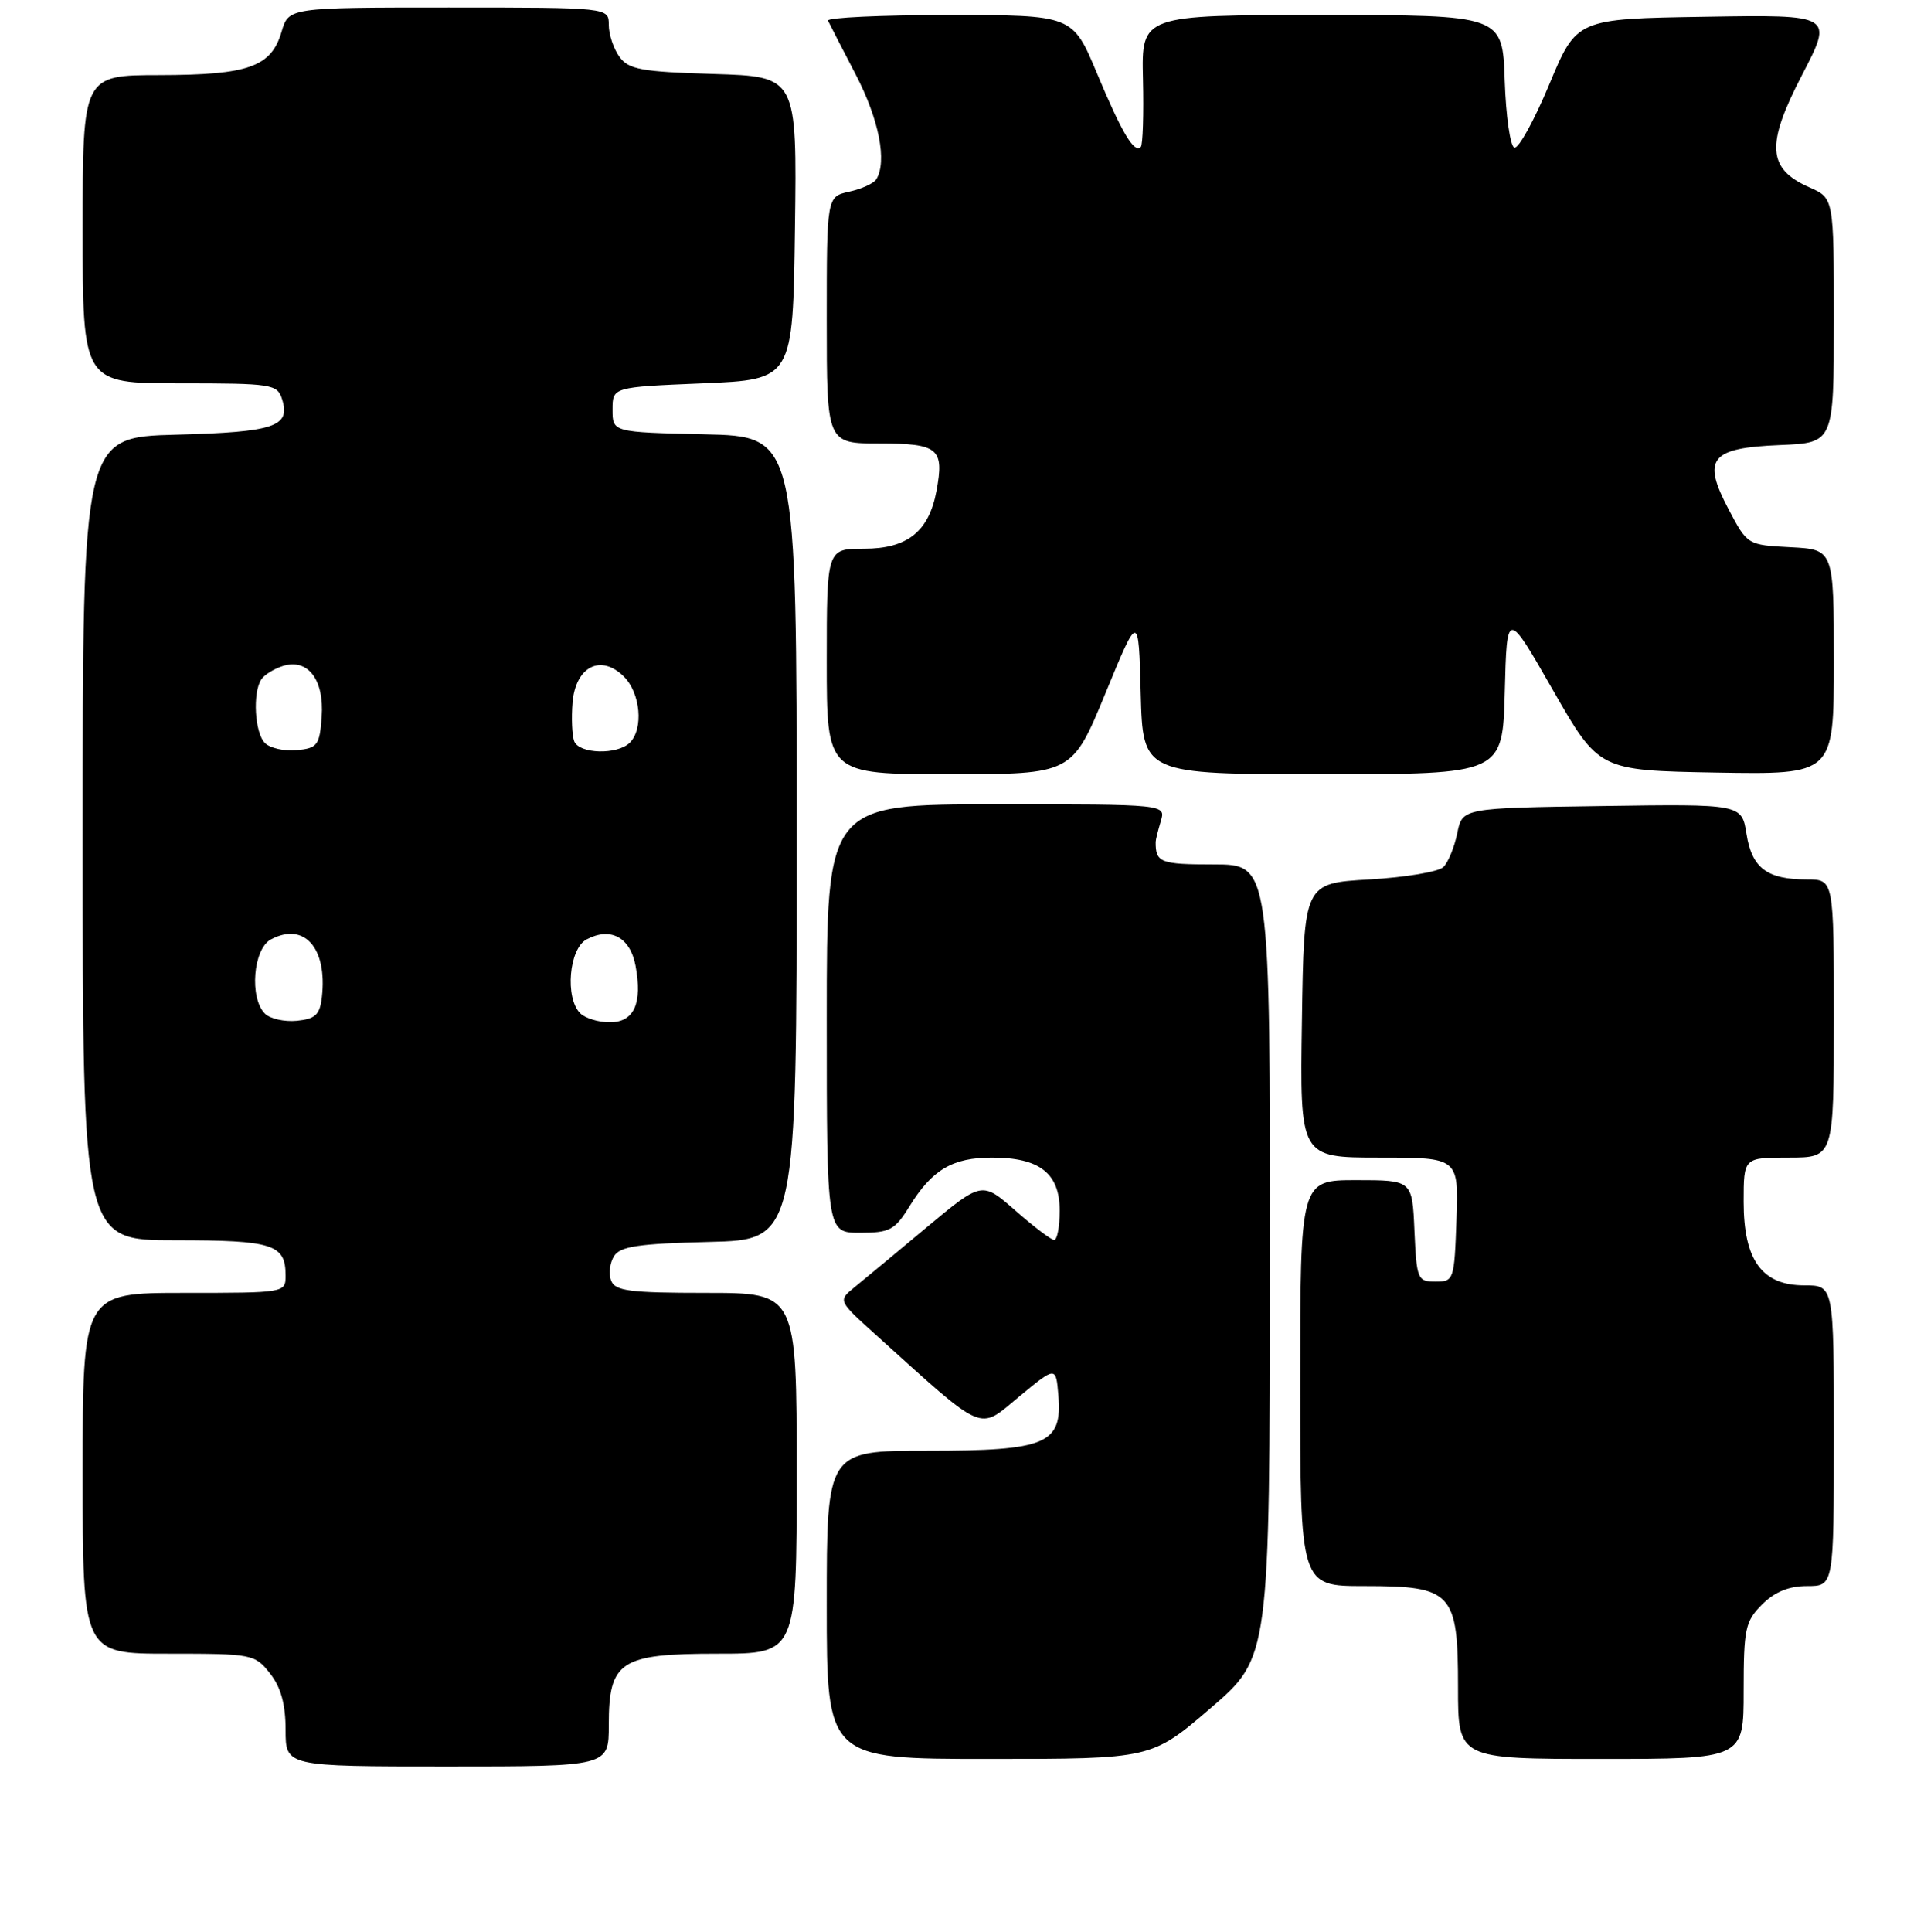 <?xml version="1.0" encoding="UTF-8" standalone="no"?>
<!DOCTYPE svg PUBLIC "-//W3C//DTD SVG 1.1//EN" "http://www.w3.org/Graphics/SVG/1.1/DTD/svg11.dtd" >
<svg xmlns="http://www.w3.org/2000/svg" xmlns:xlink="http://www.w3.org/1999/xlink" version="1.1" viewBox="0 0 256 257">
 <g >
 <path fill="currentColor"
d=" M 81.00 229.50 C 81.00 220.98 82.49 220.00 95.50 220.00 C 106.00 220.00 106.00 220.00 106.00 196.00 C 106.00 172.00 106.00 172.00 93.97 172.00 C 83.75 172.00 81.84 171.75 81.31 170.36 C 80.96 169.46 81.14 168.00 81.70 167.11 C 82.52 165.81 84.94 165.45 94.36 165.22 C 106.00 164.94 106.00 164.94 106.00 111.50 C 106.00 58.06 106.00 58.06 93.75 57.78 C 81.50 57.50 81.50 57.50 81.50 54.50 C 81.50 51.50 81.50 51.50 93.50 51.00 C 105.50 50.50 105.50 50.50 105.77 30.34 C 106.04 10.18 106.04 10.18 94.94 9.84 C 85.33 9.55 83.64 9.24 82.42 7.56 C 81.64 6.49 81.00 4.58 81.00 3.31 C 81.00 1.00 81.00 1.00 59.71 1.00 C 38.41 1.00 38.41 1.00 37.46 4.24 C 36.08 8.90 33.07 9.97 21.25 9.99 C 11.00 10.00 11.00 10.00 11.00 30.50 C 11.00 51.00 11.00 51.00 23.93 51.00 C 36.19 51.00 36.90 51.11 37.53 53.10 C 38.69 56.76 36.55 57.48 23.45 57.83 C 11.00 58.16 11.00 58.16 11.00 111.58 C 11.00 165.00 11.00 165.00 23.30 165.00 C 36.35 165.00 38.00 165.53 38.00 169.70 C 38.00 171.99 37.92 172.00 24.50 172.00 C 11.00 172.00 11.00 172.00 11.00 196.00 C 11.00 220.00 11.00 220.00 22.43 220.00 C 33.58 220.00 33.90 220.06 35.93 222.63 C 37.38 224.48 38.00 226.73 38.00 230.13 C 38.00 235.00 38.00 235.00 59.50 235.00 C 81.00 235.00 81.00 235.00 81.00 229.50 Z  M 161.07 227.25 C 168.94 220.50 168.94 220.50 168.97 167.75 C 169.00 115.00 169.00 115.00 161.50 115.00 C 154.38 115.00 153.75 114.75 153.77 112.00 C 153.77 111.72 154.08 110.49 154.45 109.25 C 155.13 107.00 155.13 107.00 132.57 107.00 C 110.00 107.00 110.00 107.00 110.00 135.50 C 110.00 164.00 110.00 164.00 114.42 164.00 C 118.39 164.00 119.06 163.65 121.00 160.50 C 124.03 155.60 126.73 154.00 132.00 154.00 C 138.34 154.00 141.00 156.09 141.00 161.06 C 141.00 163.23 140.66 164.98 140.25 164.96 C 139.84 164.93 137.51 163.17 135.08 161.03 C 130.65 157.15 130.65 157.15 123.25 163.32 C 119.18 166.72 114.87 170.30 113.67 171.27 C 111.50 173.04 111.50 173.04 116.50 177.55 C 131.26 190.87 130.10 190.36 135.58 185.82 C 140.50 181.75 140.50 181.75 140.82 185.60 C 141.37 192.12 139.29 193.00 123.39 193.00 C 110.00 193.00 110.00 193.00 110.00 213.50 C 110.00 234.00 110.00 234.00 131.60 234.00 C 153.21 234.00 153.21 234.00 161.07 227.25 Z  M 232.00 224.95 C 232.00 216.68 232.21 215.70 234.45 213.45 C 236.14 211.77 238.02 211.00 240.45 211.00 C 244.00 211.00 244.00 211.00 244.00 191.00 C 244.00 171.00 244.00 171.00 240.07 171.00 C 234.43 171.00 232.00 167.65 232.00 159.87 C 232.00 154.00 232.00 154.00 238.00 154.00 C 244.00 154.00 244.00 154.00 244.00 135.50 C 244.00 117.00 244.00 117.00 240.43 117.00 C 235.11 117.00 233.10 115.49 232.38 110.95 C 231.74 106.96 231.74 106.96 213.16 107.23 C 194.58 107.50 194.58 107.50 193.90 110.84 C 193.52 112.68 192.70 114.71 192.06 115.34 C 191.43 115.98 186.99 116.72 182.20 117.00 C 173.50 117.50 173.50 117.50 173.23 135.75 C 172.95 154.00 172.95 154.00 183.52 154.00 C 194.08 154.00 194.08 154.00 193.79 162.25 C 193.51 170.31 193.44 170.50 191.00 170.50 C 188.61 170.50 188.49 170.20 188.20 163.75 C 187.91 157.00 187.91 157.00 180.45 157.00 C 173.00 157.00 173.00 157.00 173.00 184.00 C 173.00 211.00 173.00 211.00 181.50 211.00 C 193.26 211.00 194.00 211.80 194.00 224.50 C 194.00 234.00 194.00 234.00 213.00 234.00 C 232.00 234.00 232.00 234.00 232.00 224.95 Z  M 147.08 92.25 C 151.50 81.50 151.50 81.50 151.78 92.25 C 152.07 103.00 152.07 103.00 176.00 103.00 C 199.93 103.00 199.93 103.00 200.22 92.05 C 200.50 81.10 200.50 81.10 206.62 91.80 C 212.74 102.50 212.74 102.50 228.37 102.78 C 244.00 103.05 244.00 103.05 244.00 88.08 C 244.00 73.10 244.00 73.10 238.25 72.80 C 232.51 72.50 232.50 72.50 230.00 67.76 C 226.43 61.00 227.56 59.59 236.85 59.21 C 244.00 58.91 244.00 58.91 244.00 42.64 C 244.00 26.36 244.00 26.36 240.76 24.93 C 235.14 22.45 234.94 19.27 239.77 9.97 C 243.94 1.95 243.94 1.95 226.86 2.23 C 209.78 2.50 209.78 2.50 206.14 11.22 C 204.14 16.02 202.05 19.81 201.50 19.64 C 200.95 19.48 200.37 15.44 200.21 10.67 C 199.92 2.00 199.92 2.00 175.90 2.00 C 151.88 2.00 151.88 2.00 152.08 10.52 C 152.19 15.21 152.06 19.27 151.79 19.55 C 150.91 20.43 149.29 17.71 145.96 9.75 C 142.72 2.00 142.72 2.00 126.28 2.00 C 117.23 2.00 109.99 2.34 110.17 2.75 C 110.36 3.16 112.02 6.39 113.86 9.92 C 116.95 15.87 118.06 21.48 116.59 23.86 C 116.25 24.40 114.63 25.14 112.99 25.50 C 110.00 26.16 110.00 26.16 110.00 42.58 C 110.00 59.00 110.00 59.00 117.03 59.00 C 124.87 59.00 125.66 59.66 124.60 65.33 C 123.59 70.72 120.72 73.00 114.96 73.00 C 110.00 73.00 110.00 73.00 110.00 88.00 C 110.00 103.00 110.00 103.00 126.33 103.00 C 142.65 103.00 142.65 103.00 147.08 92.25 Z  M 35.25 134.85 C 33.16 132.76 33.68 126.24 36.04 124.98 C 40.47 122.61 43.57 126.10 42.83 132.63 C 42.56 135.00 41.98 135.55 39.50 135.80 C 37.84 135.96 35.93 135.53 35.25 134.85 Z  M 77.20 134.80 C 75.15 132.75 75.70 126.23 78.04 124.98 C 81.22 123.28 83.85 124.68 84.56 128.47 C 85.50 133.50 84.37 136.00 81.13 136.00 C 79.63 136.00 77.86 135.46 77.20 134.80 Z  M 35.25 98.85 C 33.89 97.49 33.59 92.17 34.77 90.38 C 35.17 89.77 36.47 88.97 37.64 88.60 C 40.98 87.56 43.16 90.43 42.80 95.37 C 42.53 99.15 42.24 99.53 39.50 99.80 C 37.84 99.96 35.93 99.53 35.25 98.85 Z  M 76.40 98.61 C 76.11 97.84 76.01 95.52 76.18 93.46 C 76.59 88.66 79.96 86.96 83.02 90.02 C 85.23 92.23 85.64 96.96 83.80 98.80 C 82.15 100.45 77.06 100.31 76.40 98.61 Z "/>
</g>
</svg>
